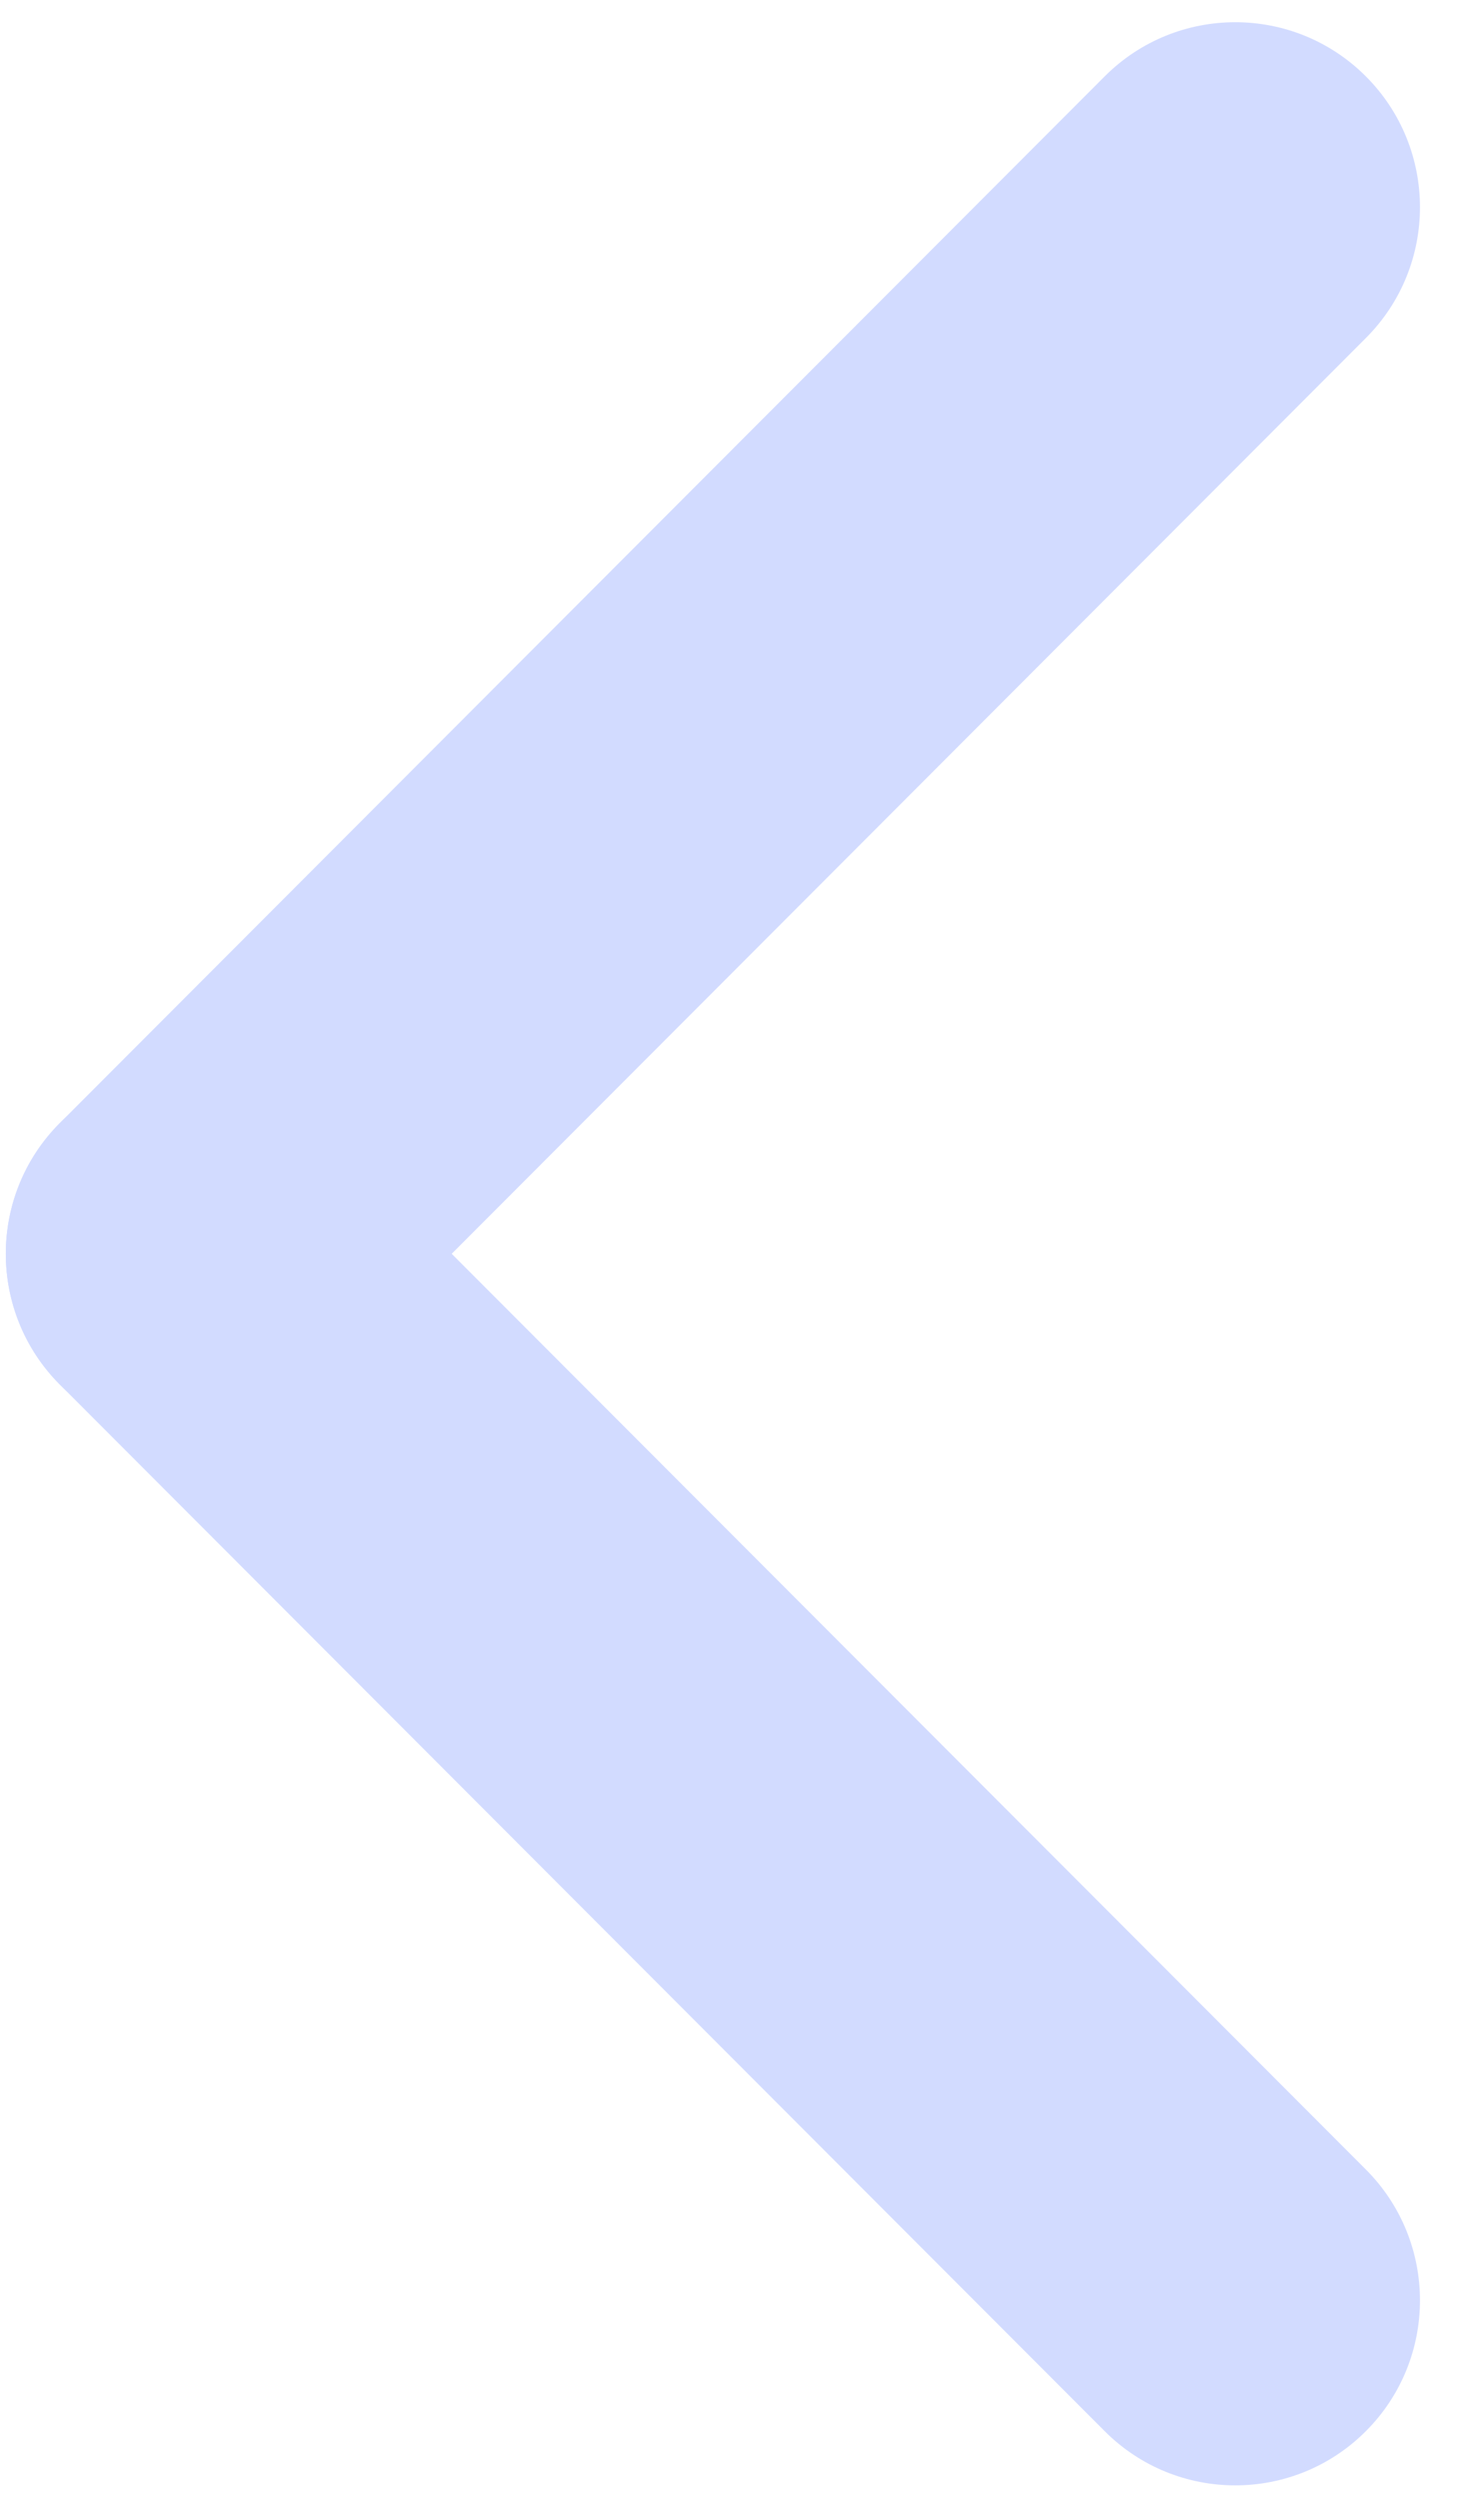 <svg width="21" height="36" viewBox="0 0 21 36" fill="none" xmlns="http://www.w3.org/2000/svg">
<path d="M15.911 1.1C16.95 0.06 18.634 0.06 19.673 1.1C20.712 2.141 20.712 3.828 19.673 4.868L4.625 19.94C3.586 20.98 1.902 20.98 0.863 19.94C-0.176 18.899 -0.176 17.212 0.863 16.172L15.911 1.1Z" fill="#D2DBFF"/>
<path d="M19.673 31.243C20.712 32.284 20.712 33.971 19.673 35.011C18.634 36.052 16.95 36.052 15.911 35.011L0.863 19.94C-0.176 18.899 -0.176 17.212 0.863 16.172C1.902 15.131 3.586 15.131 4.625 16.172L19.673 31.243Z" fill="#D2DBFF"/>
</svg>

